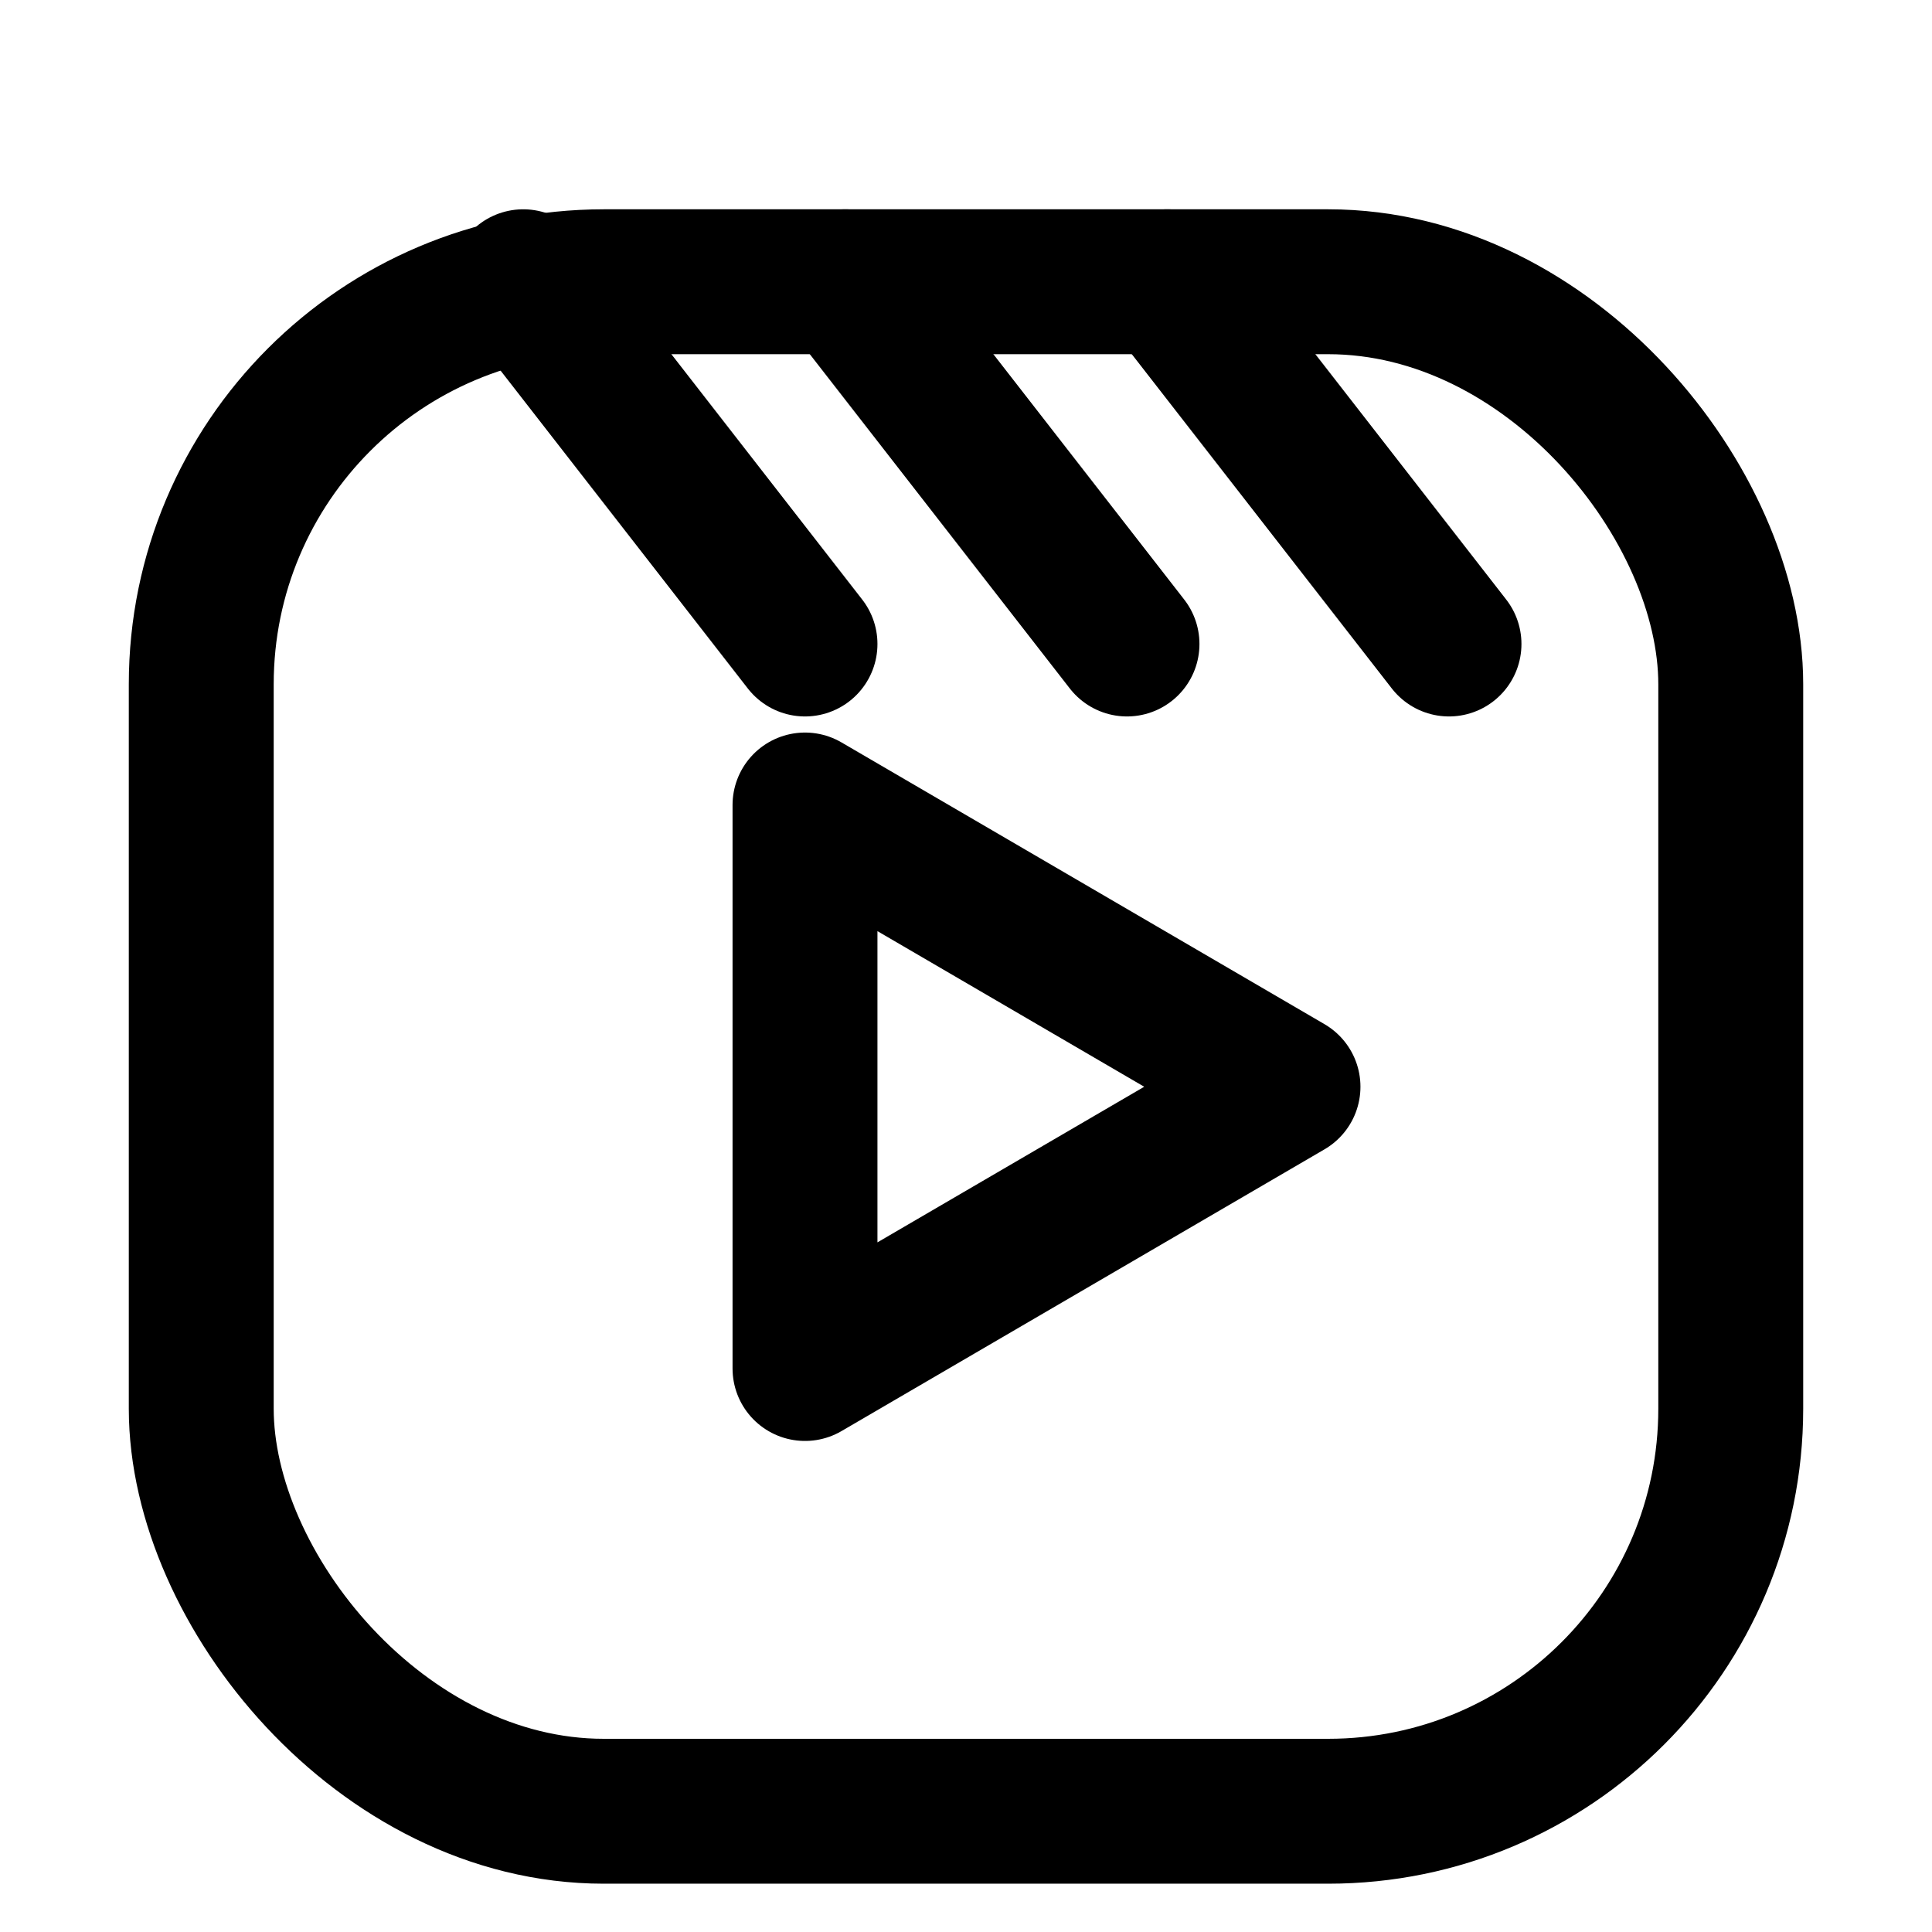 <svg width="24" height="24" viewBox="0 0 24 24" fill="none" xmlns="http://www.w3.org/2000/svg">
  <rect x="2.5" y="3.5" width="19" height="19" rx="5" stroke="black" stroke-width="1.8"/>
  <path d="M10 8L6.5 3.5" stroke="black" stroke-width="1.8" stroke-linecap="round"/>
  <path d="M14 8L10.5 3.5" stroke="black" stroke-width="1.8" stroke-linecap="round"/>
  <path d="M18 8L14.5 3.5" stroke="black" stroke-width="1.8" stroke-linecap="round"/>
  <path d="M10 10L16 13.5L10 17V10Z" stroke="black" stroke-width="1.8" stroke-linejoin="round"/>
</svg>